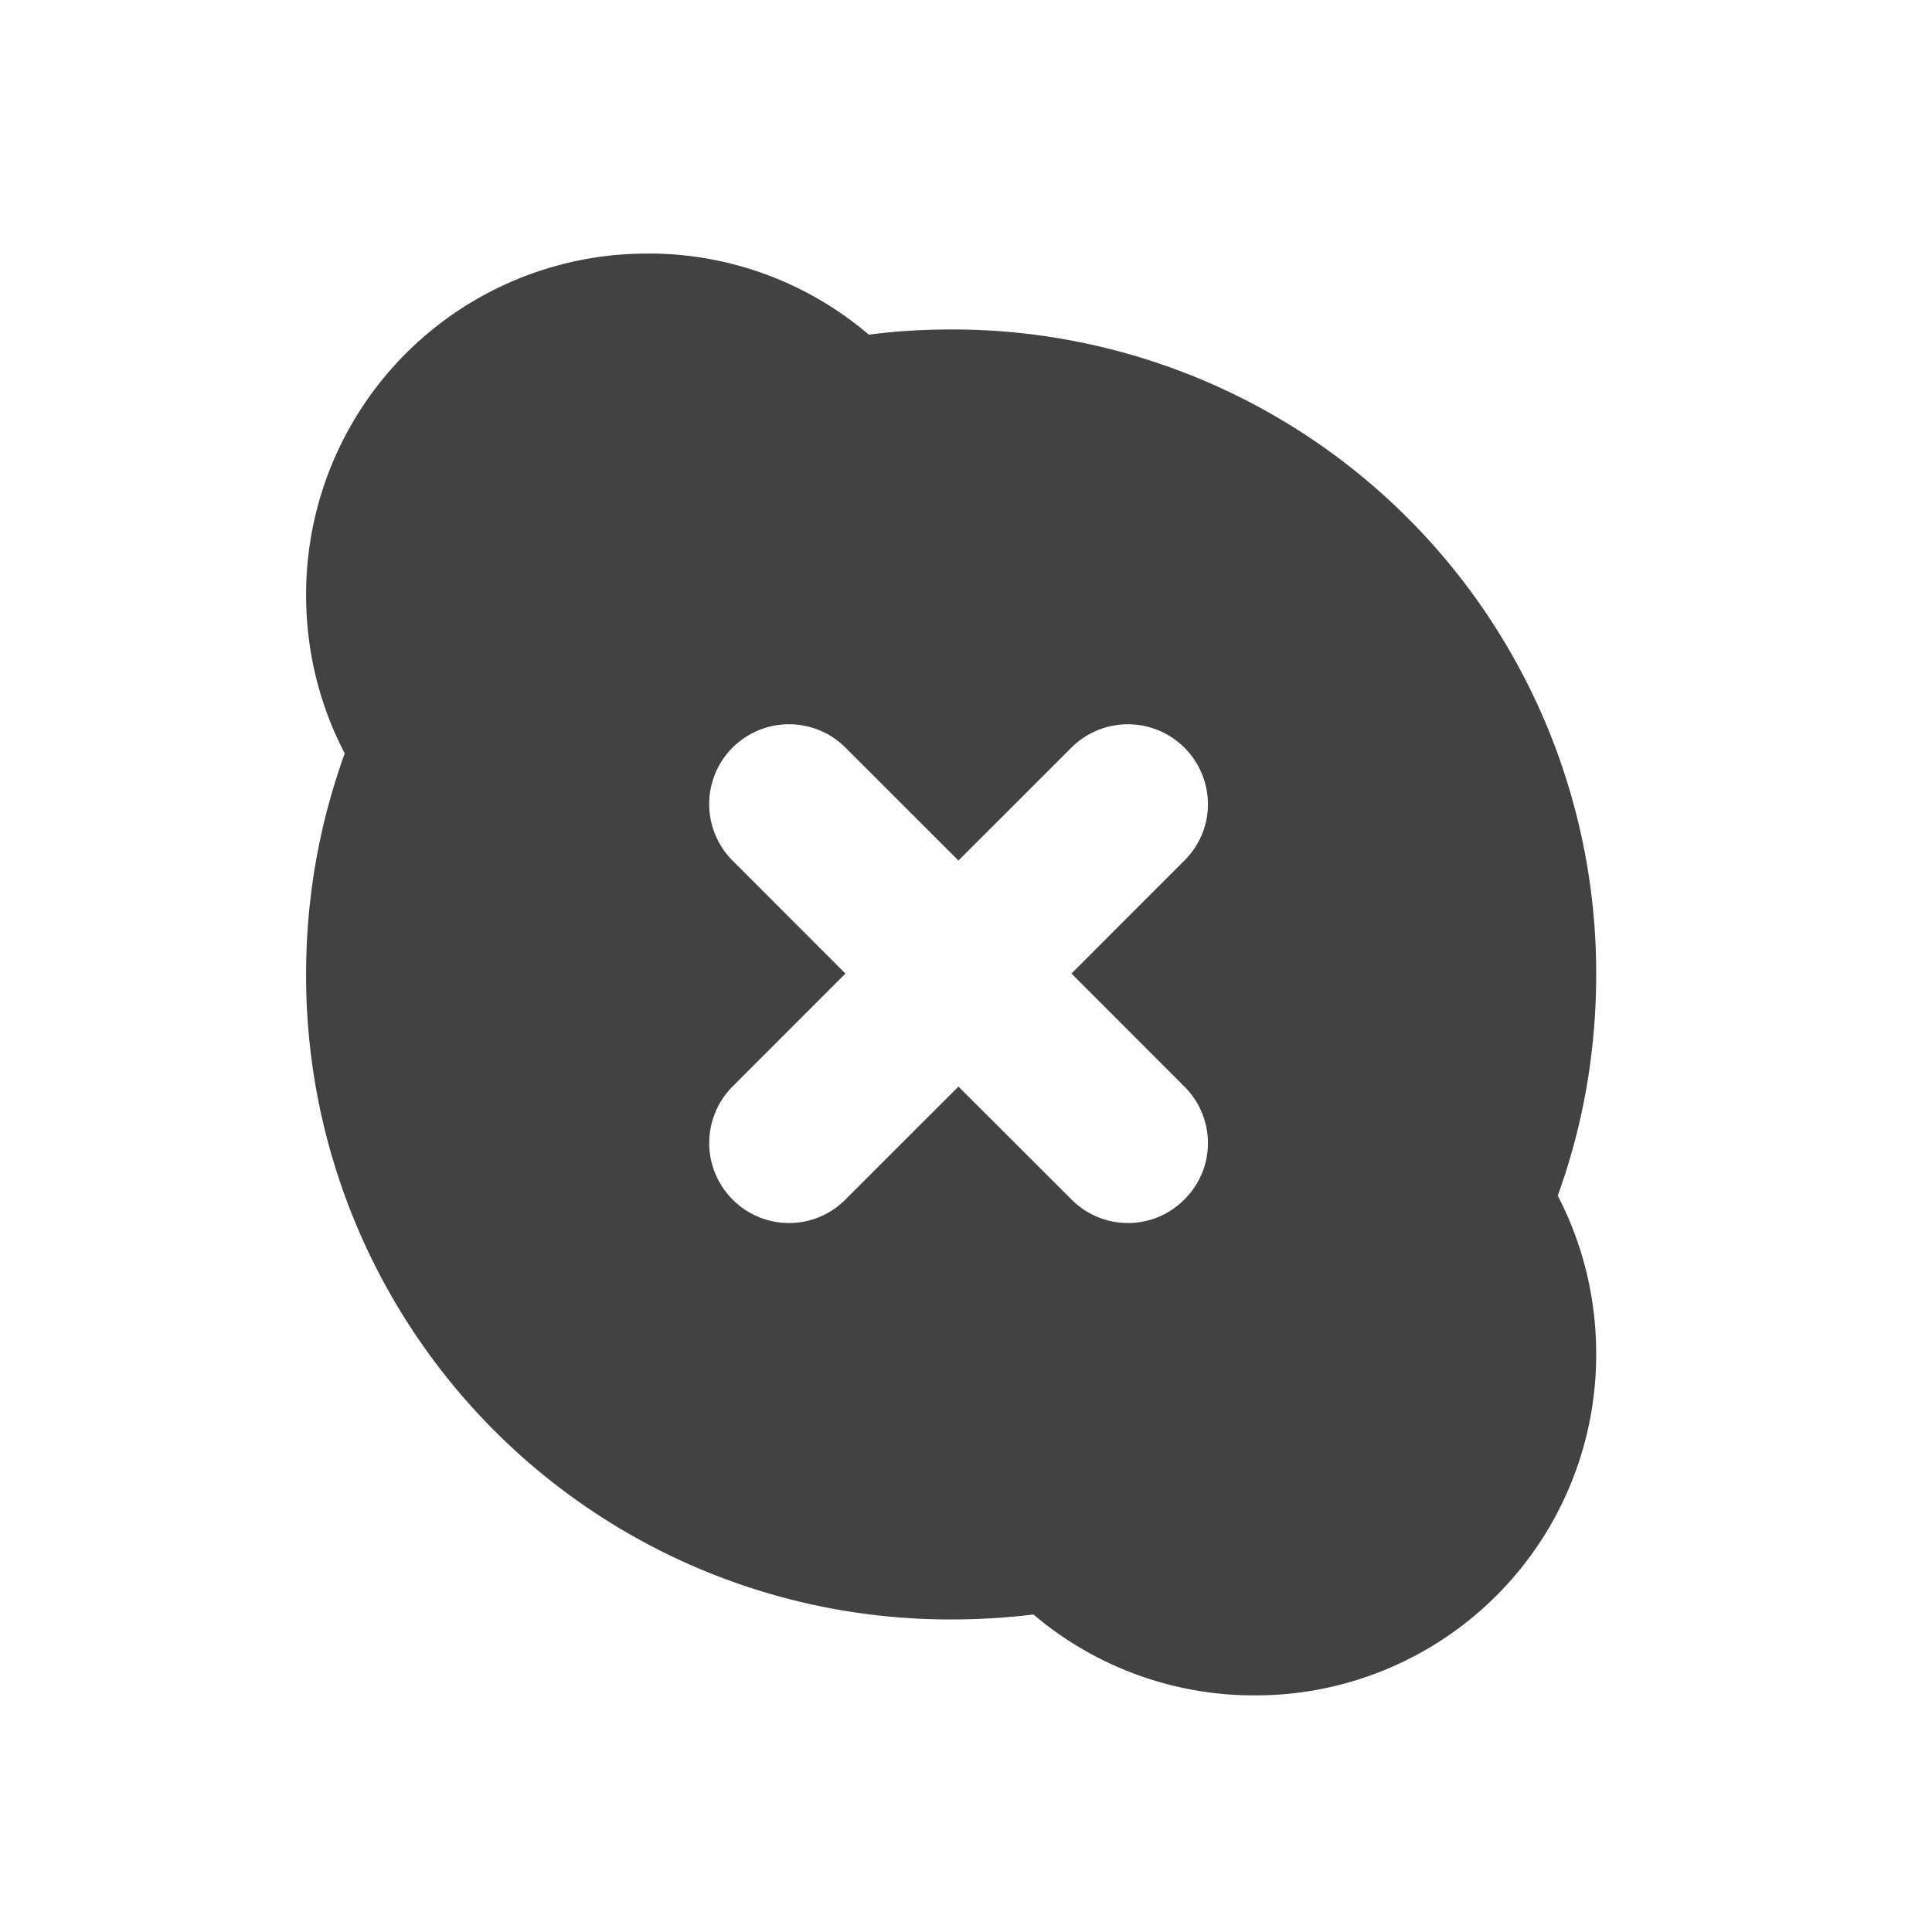 <svg xmlns="http://www.w3.org/2000/svg" width="32pt" height="32pt" viewBox="0 0 32 32"><path d="M10.727 4.2A5.645 5.645 0 0 0 5.07 9.854c0 .95.23 1.84.64 2.625a10.713 10.713 0 0 0-.64 3.66 10.661 10.661 0 0 0 10.684 10.684c.46 0 .918-.027 1.363-.082a5.643 5.643 0 0 0 3.664 1.34 5.642 5.642 0 0 0 5.657-5.656c0-.95-.231-1.84-.637-2.621.414-1.14.637-2.375.637-3.664A10.661 10.661 0 0 0 15.754 5.457c-.461 0-.914.027-1.363.086a5.618 5.618 0 0 0-3.664-1.344zm2.343 7.796c.336 0 .676.129.934.387l1.871 1.87 1.871-1.87a1.325 1.325 0 0 1 1.871 0c.52.52.52 1.355 0 1.87l-1.87 1.872 1.87 1.871c.52.52.52 1.356 0 1.871-.515.52-1.351.52-1.87 0l-1.872-1.87-1.871 1.87c-.516.52-1.352.52-1.871 0a1.325 1.325 0 0 1 0-1.87l1.87-1.872-1.87-1.871a1.325 1.325 0 0 1 0-1.871c.262-.258.597-.387.937-.387zm0 0" fill="#424242"/></svg>